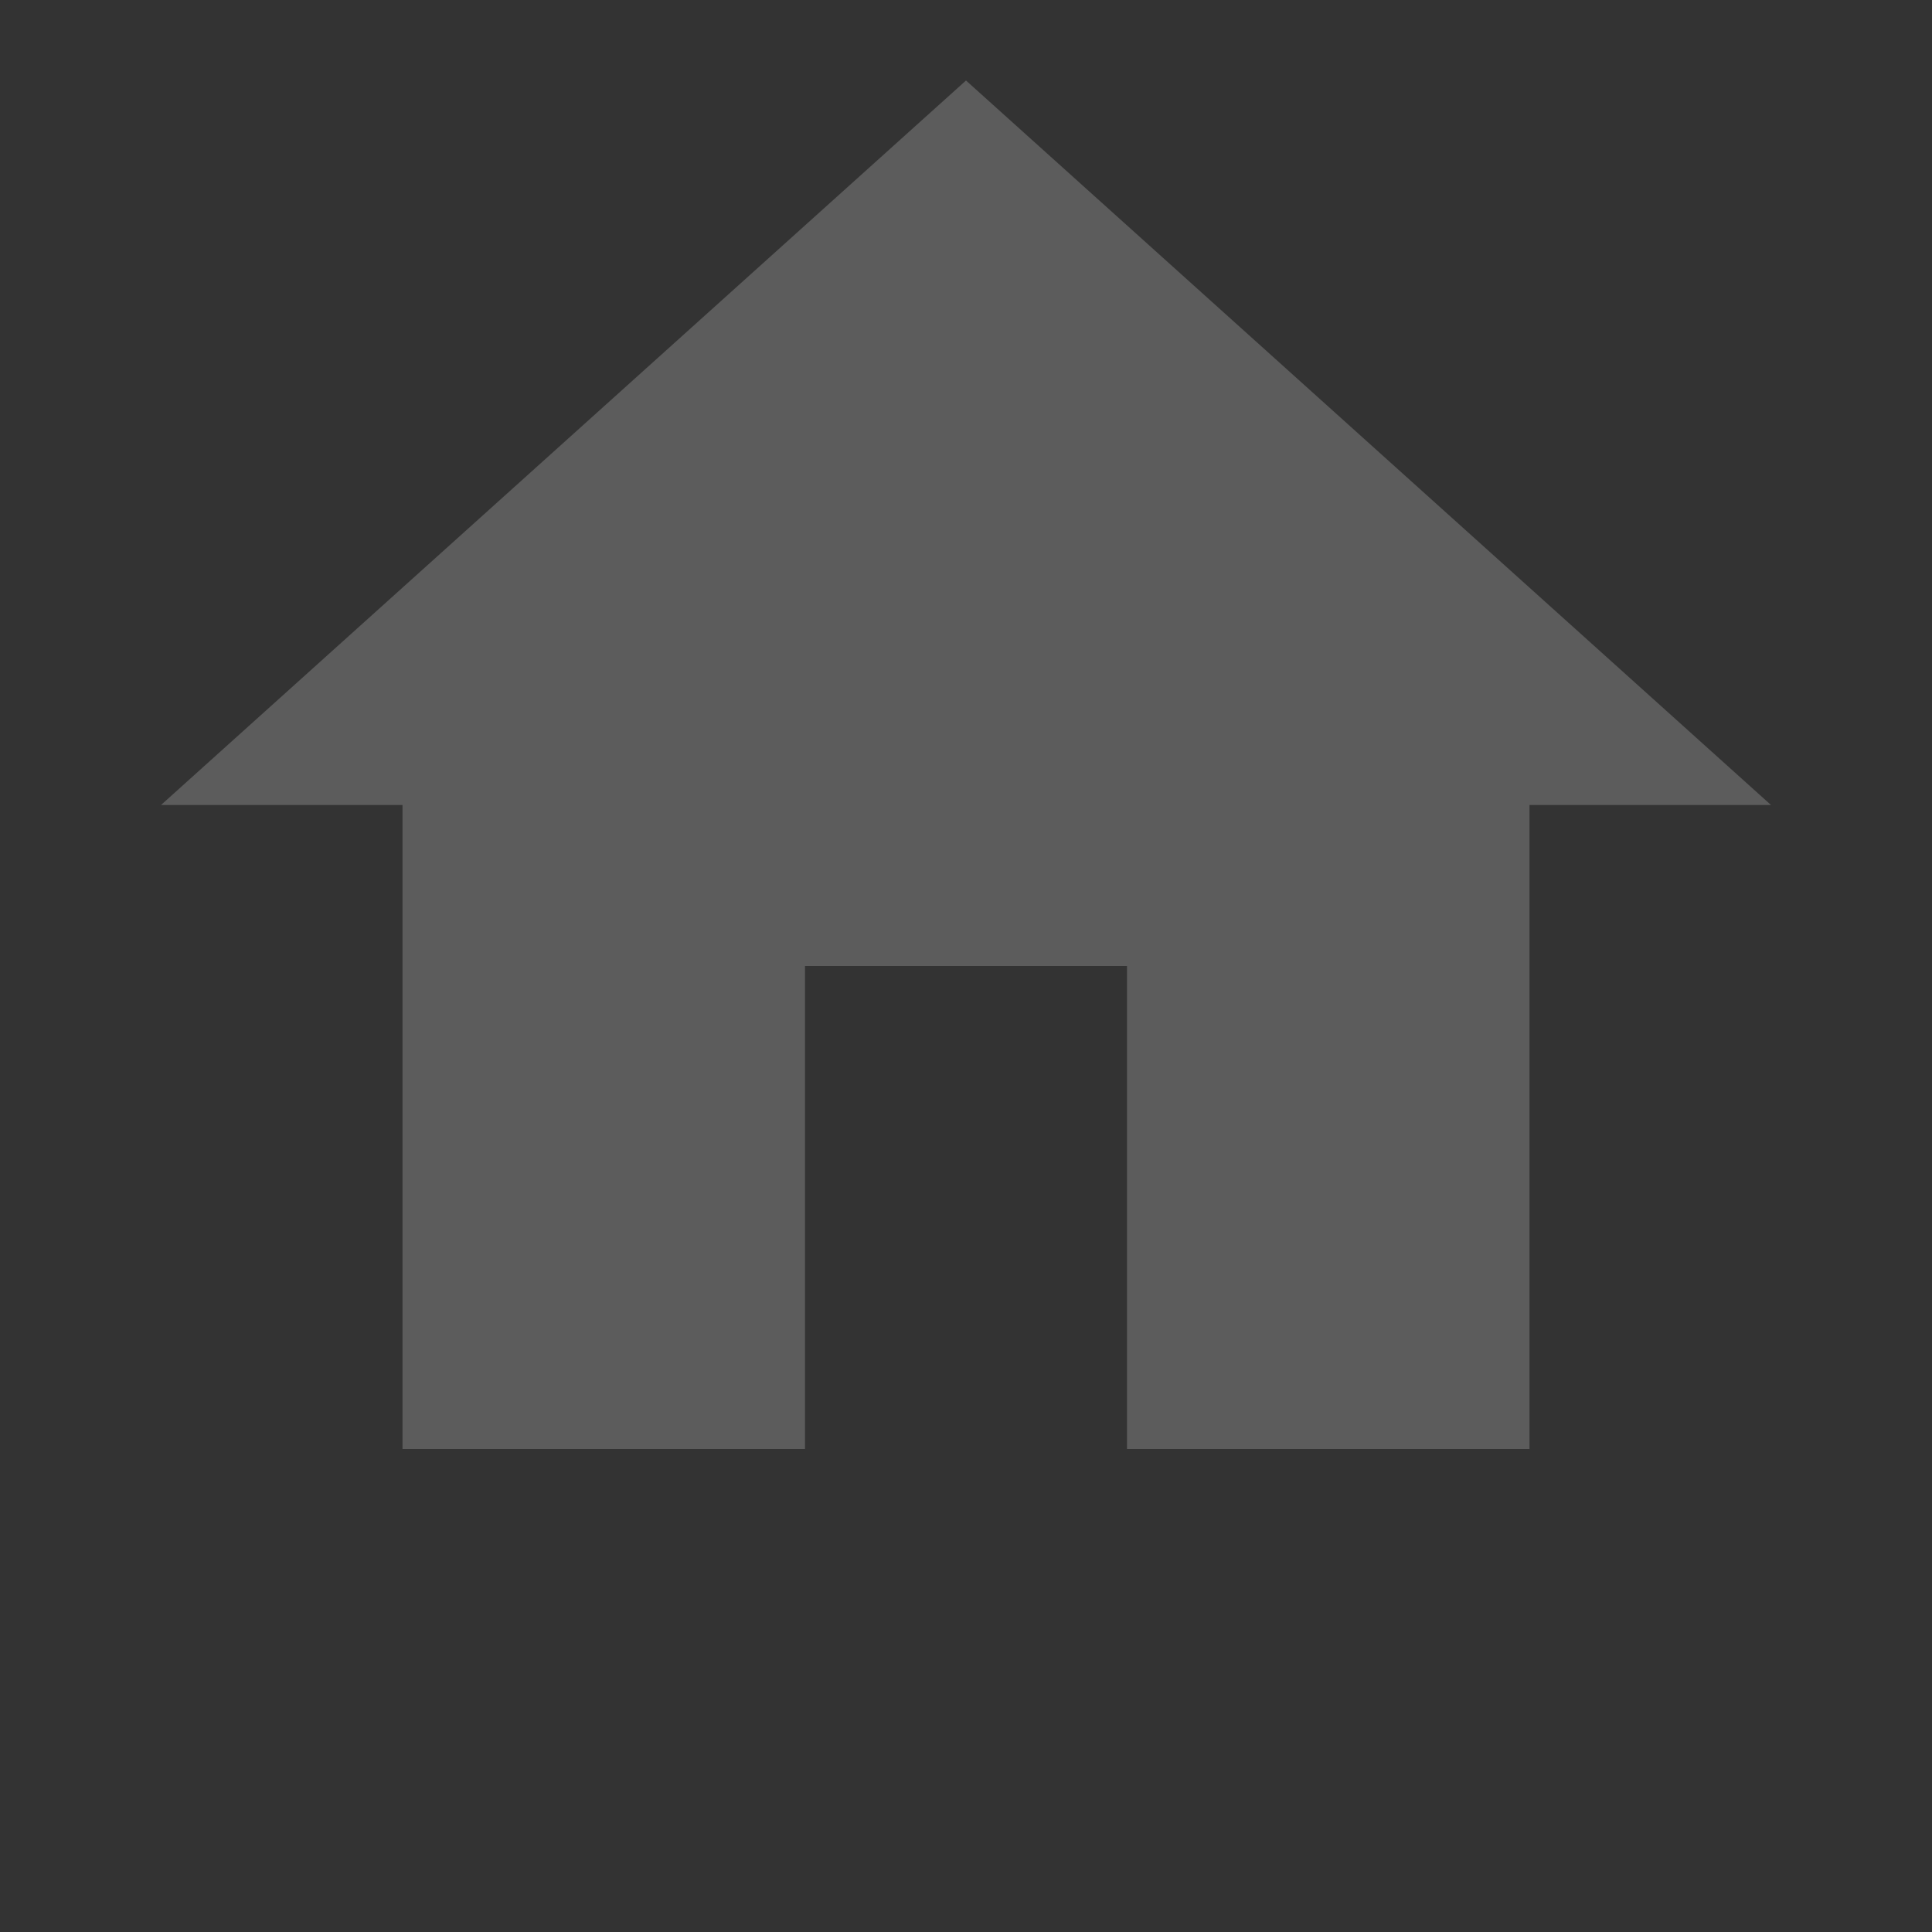 <?xml version="1.0" encoding="UTF-8"?>
<!DOCTYPE svg PUBLIC "-//W3C//DTD SVG 1.1//EN" "http://www.w3.org/Graphics/SVG/1.1/DTD/svg11.dtd">
<svg xmlns="http://www.w3.org/2000/svg" xmlns:xlink="http://www.w3.org/1999/xlink" version="1.1" width="40" height="40" viewBox="0 2 24 24" fill="rgba(255, 255, 255, 0.20)" >
    <rect x="0" y="2" width="24" height="24" fill="#333333" stroke="none"/>
    <path d="M10,20V14H14V20H19V12H22L12,3L2,12H5V20H10Z" />
</svg>
